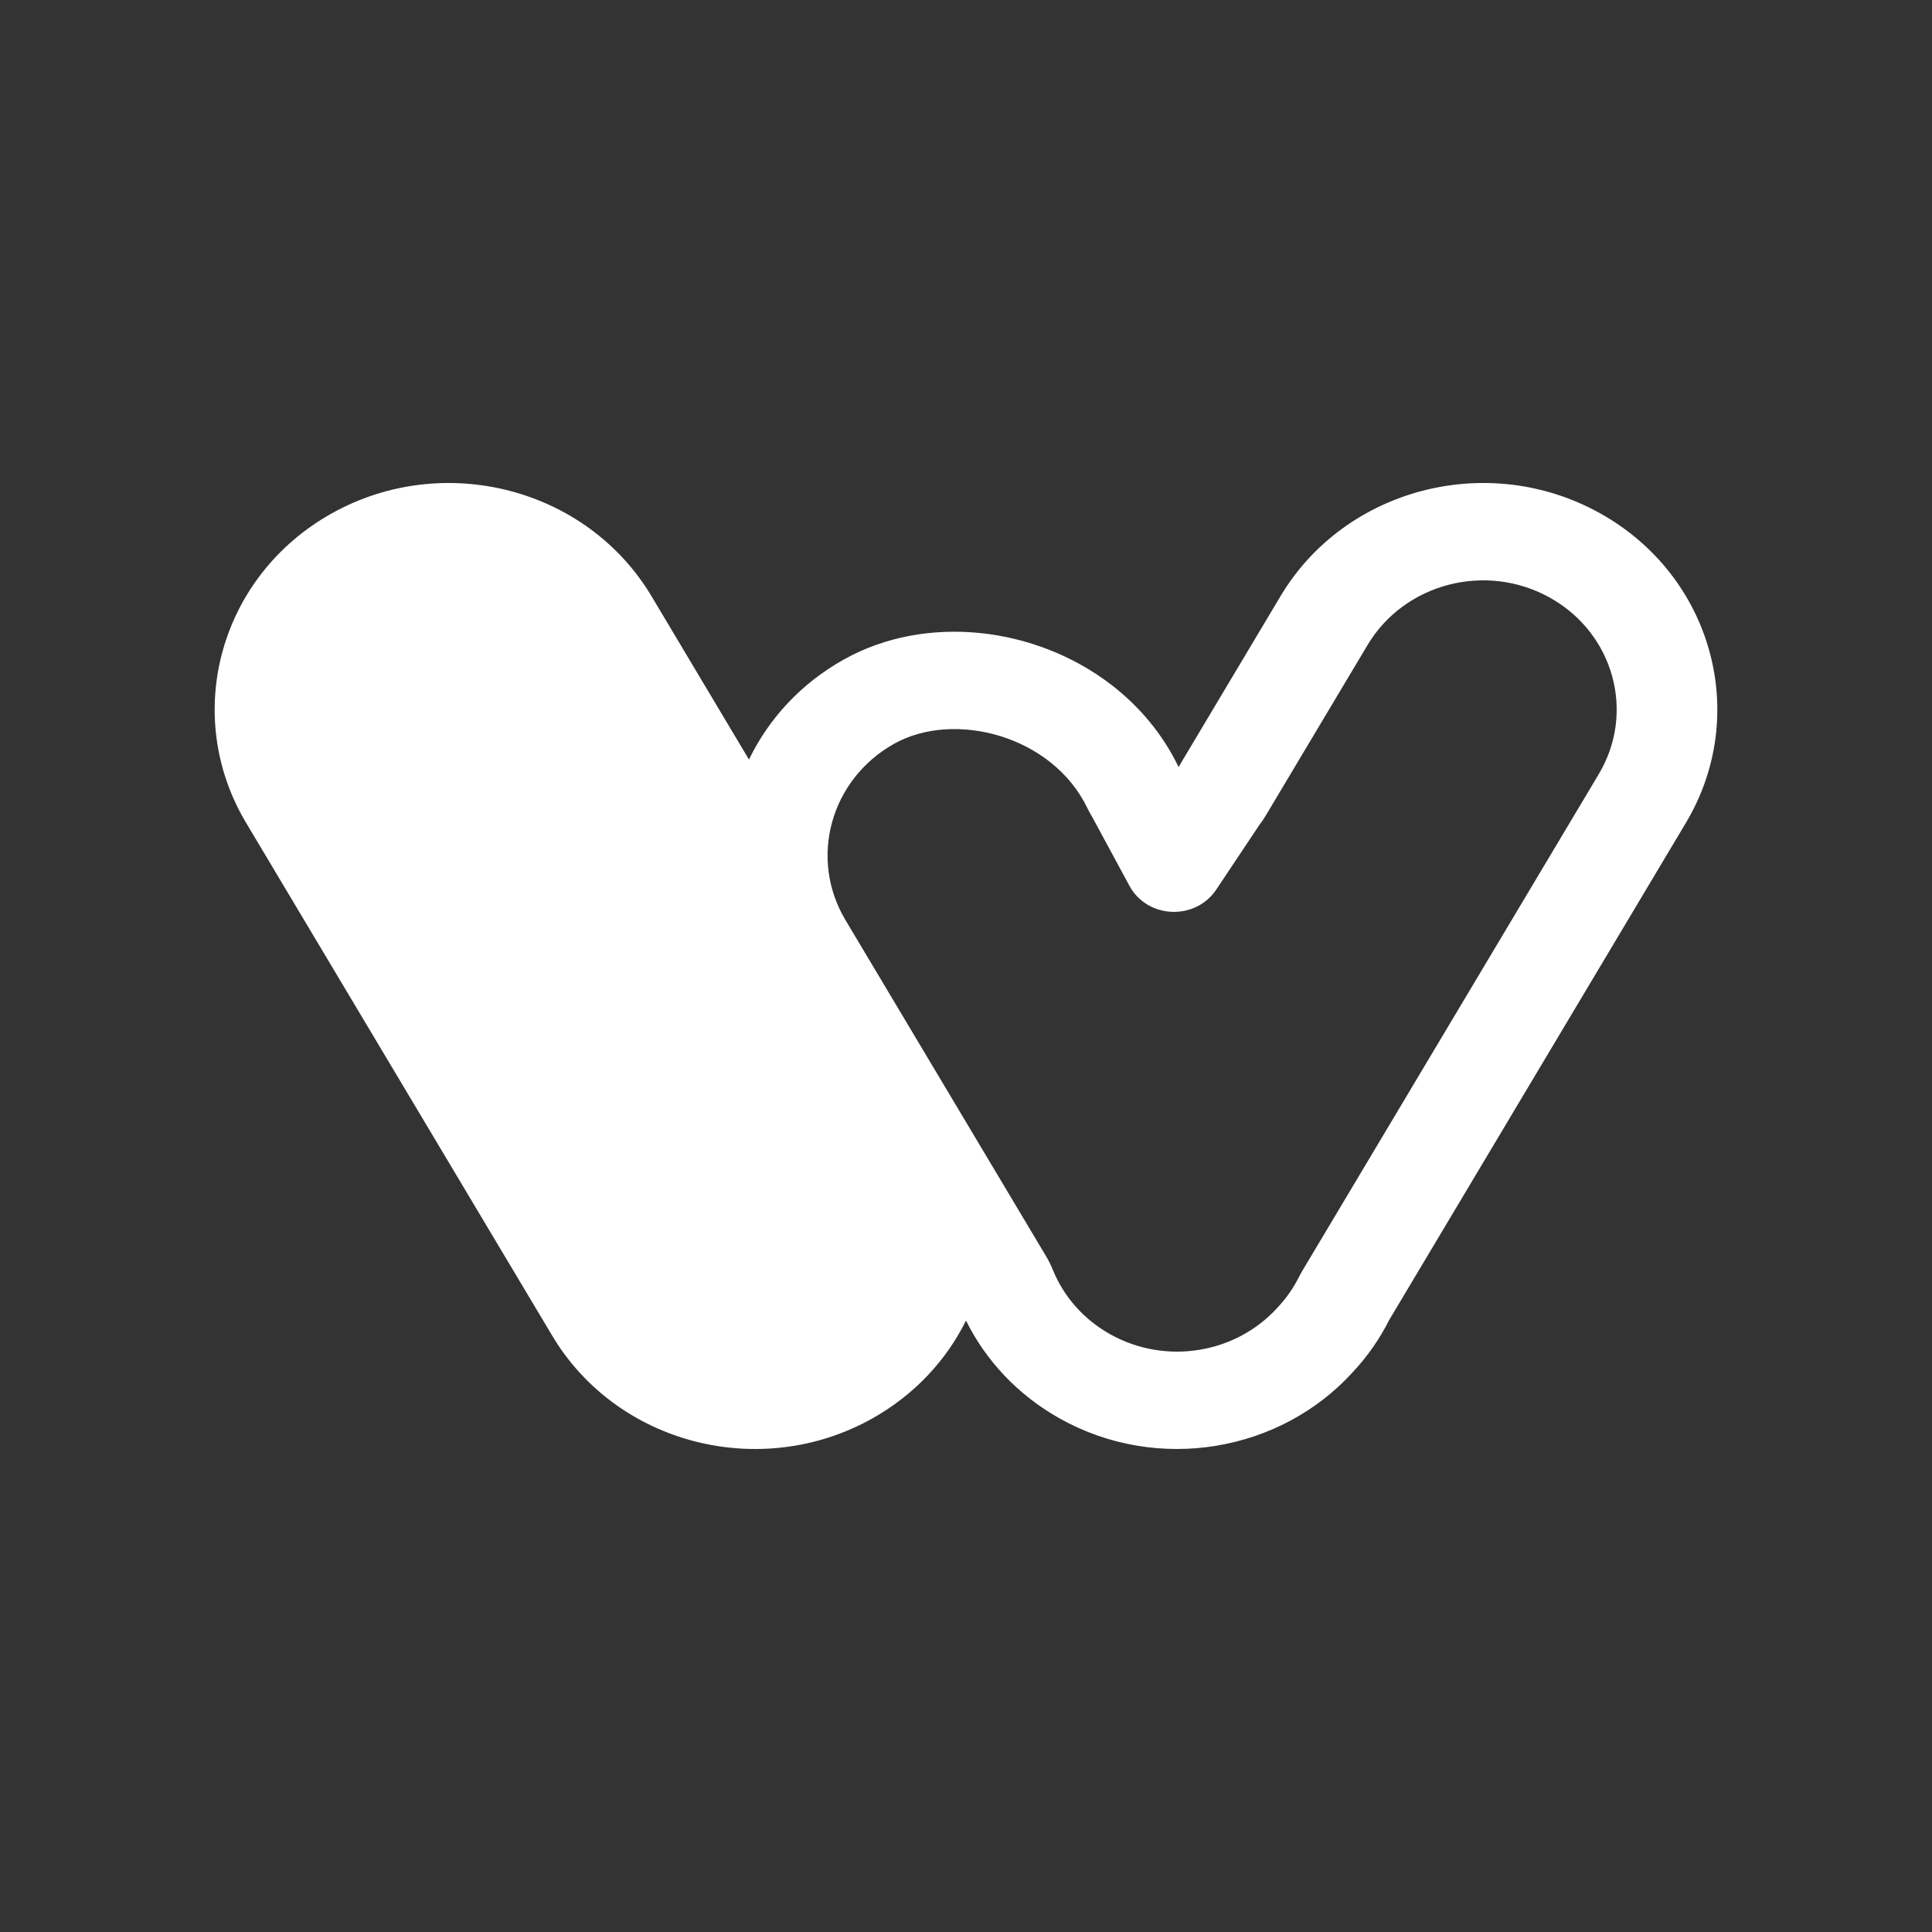 <svg width="36" height="36" viewBox="0 0 36 36" fill="none" xmlns="http://www.w3.org/2000/svg">
<rect x="0" y="0" width="36" height="36" fill="#333333" stroke="none"/>
<path fill-rule="evenodd" clip-rule="evenodd" d="M20.709 12.761C21.228 13.161 21.664 13.675 21.961 14.292L23.859 11.111C25.064 9.092 27.732 8.401 29.818 9.566C31.905 10.731 32.619 13.312 31.415 15.331L25.888 24.592C25.71 24.945 25.482 25.275 25.204 25.571C23.86 27.049 21.582 27.456 19.751 26.434C18.961 25.992 18.367 25.347 18 24.607C17.633 25.347 17.039 25.992 16.249 26.434C14.162 27.599 11.494 26.908 10.29 24.889L4.585 15.331C3.381 13.312 4.095 10.732 6.182 9.566C8.268 8.401 10.936 9.092 12.141 11.111L13.956 14.153C14.322 13.396 14.922 12.736 15.727 12.287C17.254 11.434 19.292 11.671 20.709 12.761ZM20.261 15.057C20.288 15.114 20.319 15.169 20.352 15.223L21.045 16.505C21.378 17.121 22.274 17.16 22.663 16.576L23.46 15.381C23.505 15.323 23.546 15.262 23.584 15.199L25.483 12.018C26.17 10.867 27.691 10.472 28.881 11.137C30.07 11.801 30.478 13.273 29.791 14.424L24.264 23.685C24.242 23.722 24.221 23.76 24.202 23.798C24.101 24 23.971 24.187 23.814 24.355L23.811 24.358L23.797 24.373C23.031 25.215 21.731 25.445 20.689 24.863C20.179 24.578 19.816 24.149 19.617 23.659C19.583 23.574 19.542 23.492 19.495 23.413L15.754 17.144C15.067 15.993 15.475 14.522 16.664 13.857C17.784 13.232 19.612 13.707 20.261 15.057Z" fill="white"/>
</svg>
